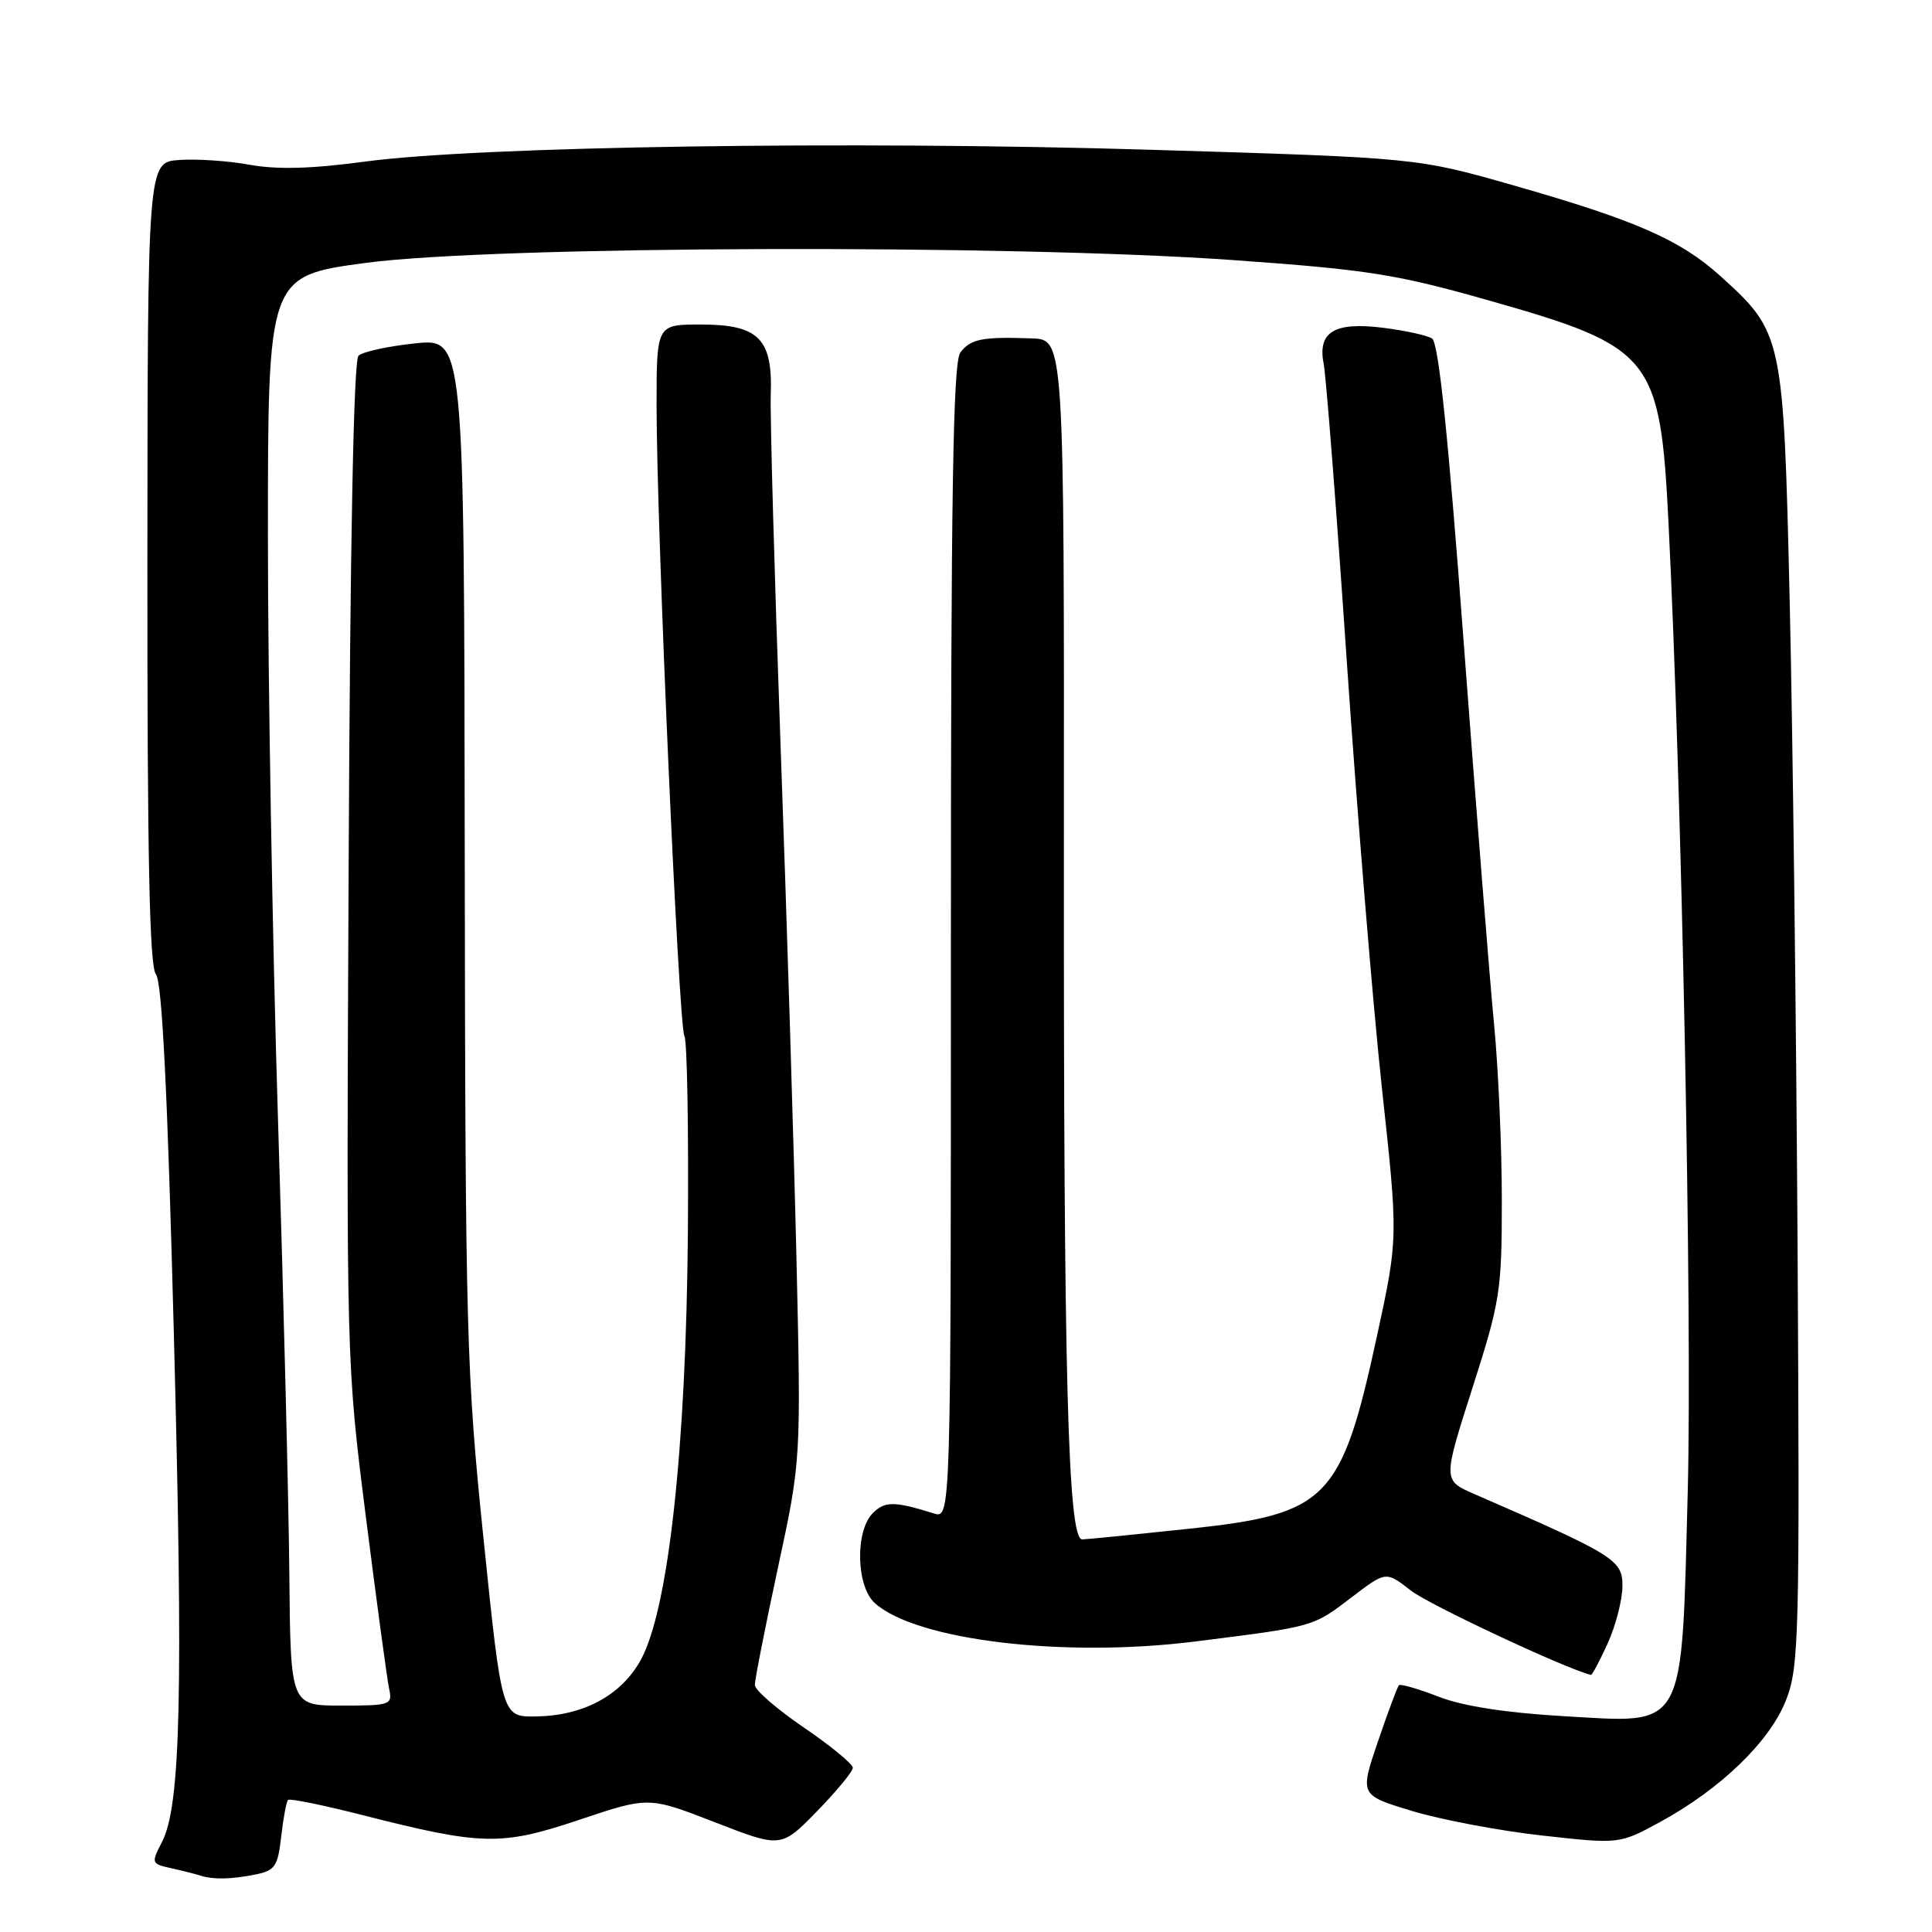 <?xml version="1.0" encoding="UTF-8" standalone="no"?>
<!DOCTYPE svg PUBLIC "-//W3C//DTD SVG 1.1//EN" "http://www.w3.org/Graphics/SVG/1.1/DTD/svg11.dtd" >
<svg xmlns="http://www.w3.org/2000/svg" xmlns:xlink="http://www.w3.org/1999/xlink" version="1.1" viewBox="0 0 256 256">
 <g >
 <path fill="currentColor"
d=" M 33.76 248.40 C 36.45 247.86 36.81 247.34 37.26 243.35 C 37.54 240.90 37.95 238.72 38.17 238.50 C 38.39 238.28 42.83 239.18 48.03 240.51 C 63.95 244.56 66.38 244.61 76.80 241.12 C 85.95 238.05 85.95 238.05 94.73 241.46 C 103.50 244.87 103.50 244.87 108.25 240.01 C 110.86 237.33 113.00 234.74 113.00 234.24 C 113.00 233.74 110.09 231.34 106.52 228.91 C 102.96 226.49 100.04 223.95 100.02 223.28 C 100.01 222.62 101.38 215.64 103.07 207.78 C 106.15 193.50 106.15 193.50 105.53 166.50 C 105.18 151.65 104.24 121.05 103.42 98.50 C 102.61 75.95 102.03 55.14 102.13 52.25 C 102.39 44.86 100.52 43.00 92.85 43.00 C 87.00 43.00 87.00 43.00 87.00 53.78 C 87.00 69.73 89.93 136.08 90.69 137.30 C 91.05 137.88 91.25 149.52 91.15 163.16 C 90.92 192.09 88.55 213.46 84.85 220.05 C 82.24 224.69 77.26 227.35 71.00 227.44 C 66.50 227.50 66.50 227.50 64.08 204.00 C 61.79 181.74 61.66 176.91 61.58 112.66 C 61.50 44.82 61.50 44.82 55.00 45.50 C 51.42 45.87 48.05 46.61 47.50 47.14 C 46.86 47.75 46.39 71.88 46.20 114.30 C 45.89 180.47 45.89 180.51 48.48 201.00 C 49.91 212.28 51.29 222.51 51.56 223.75 C 52.02 225.91 51.77 226.00 45.27 226.00 C 38.50 226.00 38.50 226.00 38.34 208.75 C 38.26 199.26 37.58 172.15 36.84 148.50 C 36.10 124.85 35.50 89.99 35.50 71.03 C 35.50 36.57 35.50 36.57 48.50 34.83 C 65.57 32.56 133.72 32.35 163.50 34.47 C 181.29 35.74 185.03 36.33 197.35 39.83 C 218.98 45.97 219.99 47.23 221.09 69.38 C 222.85 104.65 224.23 174.33 223.64 197.35 C 222.79 229.74 223.56 228.34 207.16 227.40 C 199.50 226.95 193.82 226.07 190.62 224.82 C 187.94 223.78 185.57 223.10 185.37 223.30 C 185.16 223.51 183.91 226.87 182.58 230.77 C 180.17 237.86 180.17 237.86 187.09 239.96 C 190.89 241.11 198.63 242.58 204.29 243.21 C 214.57 244.36 214.57 244.36 219.96 241.43 C 228.02 237.04 234.57 230.70 236.68 225.22 C 238.38 220.82 238.48 216.76 238.19 165.50 C 238.01 135.25 237.54 96.55 237.14 79.50 C 236.32 44.47 236.23 44.05 227.95 36.57 C 222.64 31.78 216.77 29.20 200.64 24.59 C 187.78 20.91 187.78 20.91 152.64 19.85 C 112.91 18.64 63.49 19.38 48.38 21.41 C 41.28 22.37 36.71 22.49 33.07 21.83 C 30.23 21.31 26.02 21.03 23.73 21.20 C 19.56 21.50 19.56 21.50 19.53 74.60 C 19.51 113.51 19.81 128.07 20.66 129.10 C 21.47 130.07 22.20 144.65 23.03 176.50 C 24.29 224.51 23.95 239.26 21.46 244.08 C 20.01 246.88 20.04 246.97 22.74 247.56 C 24.26 247.90 25.95 248.33 26.50 248.51 C 28.17 249.07 30.60 249.03 33.76 248.40 Z  M 213.03 217.75 C 214.09 215.41 214.97 212.01 214.98 210.19 C 215.00 206.69 214.05 206.10 195.34 197.96 C 191.19 196.15 191.19 196.15 195.09 183.96 C 198.79 172.41 199.00 171.08 199.00 159.05 C 199.00 152.07 198.54 141.66 197.99 135.92 C 197.43 130.19 195.63 107.53 193.98 85.56 C 191.90 57.70 190.62 45.38 189.75 44.85 C 189.07 44.43 186.15 43.79 183.25 43.43 C 176.79 42.62 174.55 43.99 175.40 48.25 C 175.71 49.82 177.10 67.62 178.47 87.81 C 179.85 107.99 181.94 133.40 183.12 144.27 C 185.27 164.03 185.27 164.03 182.46 177.02 C 177.73 198.81 175.94 200.63 157.35 202.59 C 150.28 203.34 144.01 203.97 143.40 203.98 C 141.50 204.02 140.93 182.63 140.97 112.39 C 141.01 45.00 141.01 45.00 136.76 44.84 C 130.17 44.60 128.60 44.91 127.25 46.71 C 126.28 48.01 126.00 65.23 126.00 124.81 C 126.00 201.23 126.00 201.23 123.75 200.54 C 118.48 198.90 117.25 198.90 115.66 200.49 C 113.29 202.85 113.44 210.19 115.91 212.41 C 121.36 217.35 140.97 219.70 158.42 217.50 C 174.25 215.51 173.93 215.59 179.15 211.61 C 183.65 208.18 183.65 208.18 186.95 210.76 C 189.36 212.64 207.48 221.13 210.80 221.93 C 210.96 221.97 211.97 220.09 213.03 217.75 Z "/>
</g>
</svg>